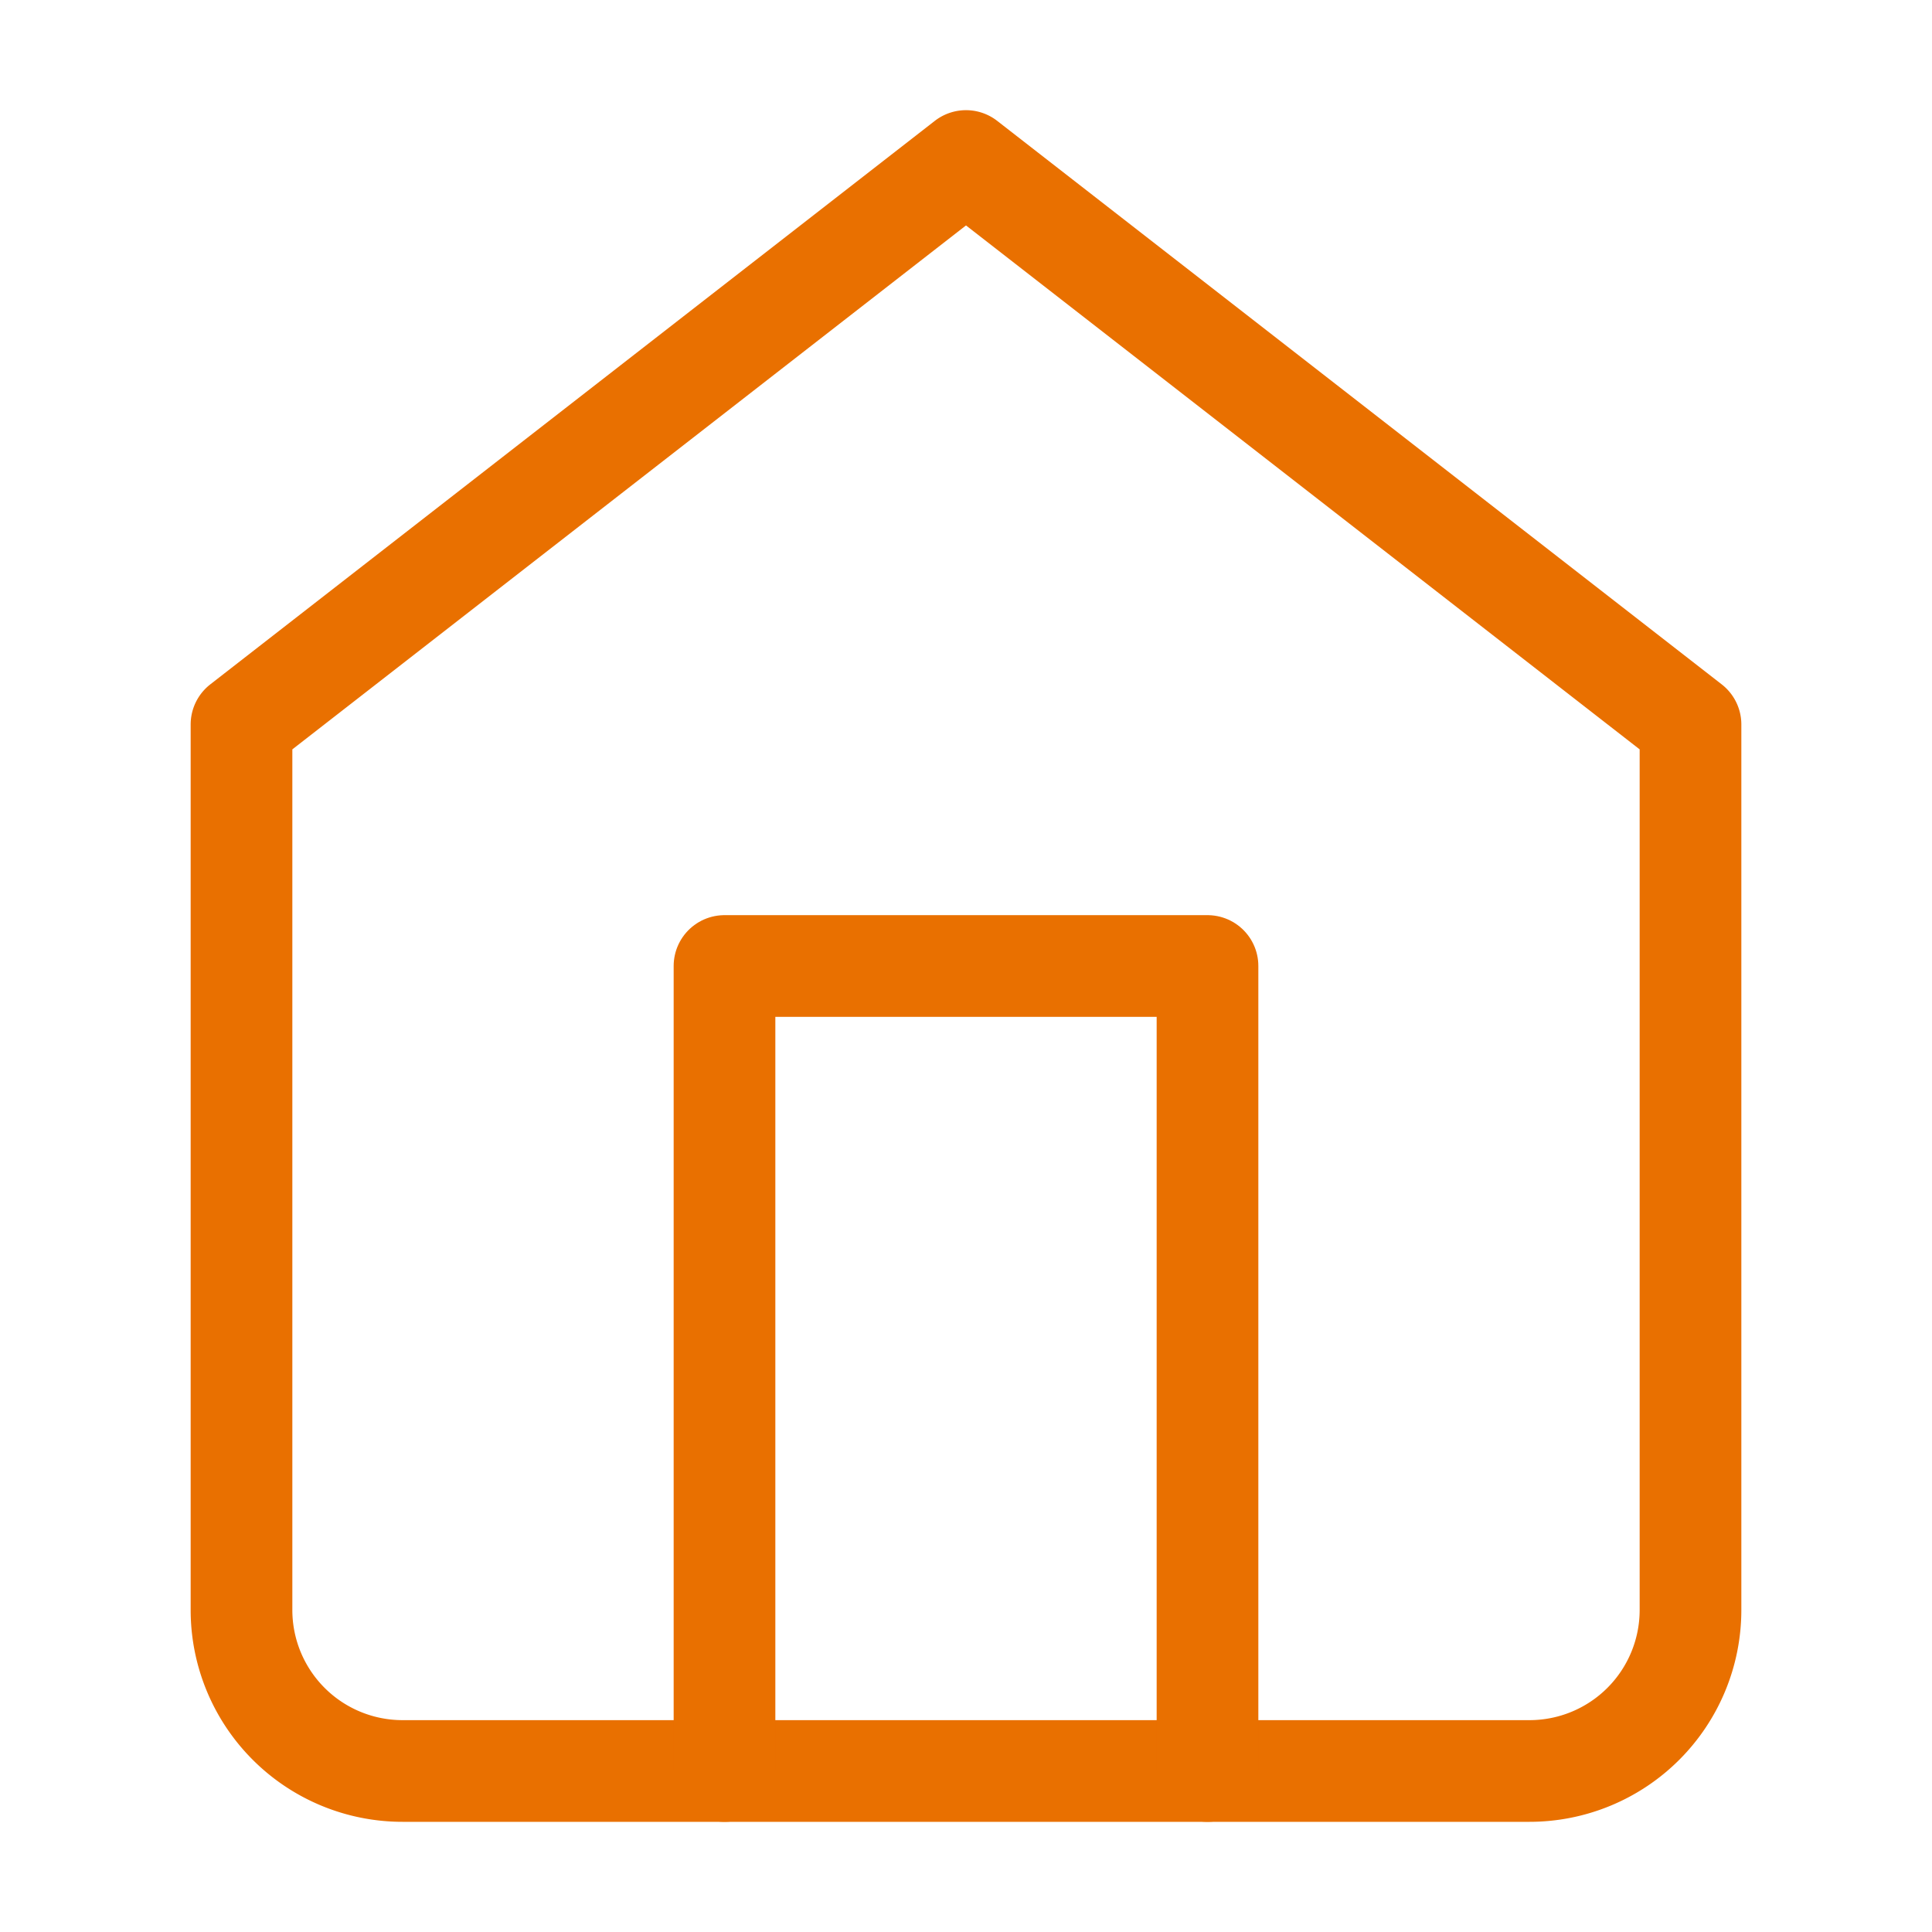 <svg width="38" height="38" fill="none" xmlns="http://www.w3.org/2000/svg"><path d="M4.75 14.25L19 3.167 33.25 14.25v17.417a3.167 3.167 0 01-3.167 3.166H7.917a3.167 3.167 0 01-3.167-3.166V14.25z" stroke="#E97000" stroke-width="2" stroke-linecap="round" stroke-linejoin="round"/><path d="M14.25 34.833V19h9.5v15.833" stroke="#E97000" stroke-width="2" stroke-linecap="round" stroke-linejoin="round"/></svg>